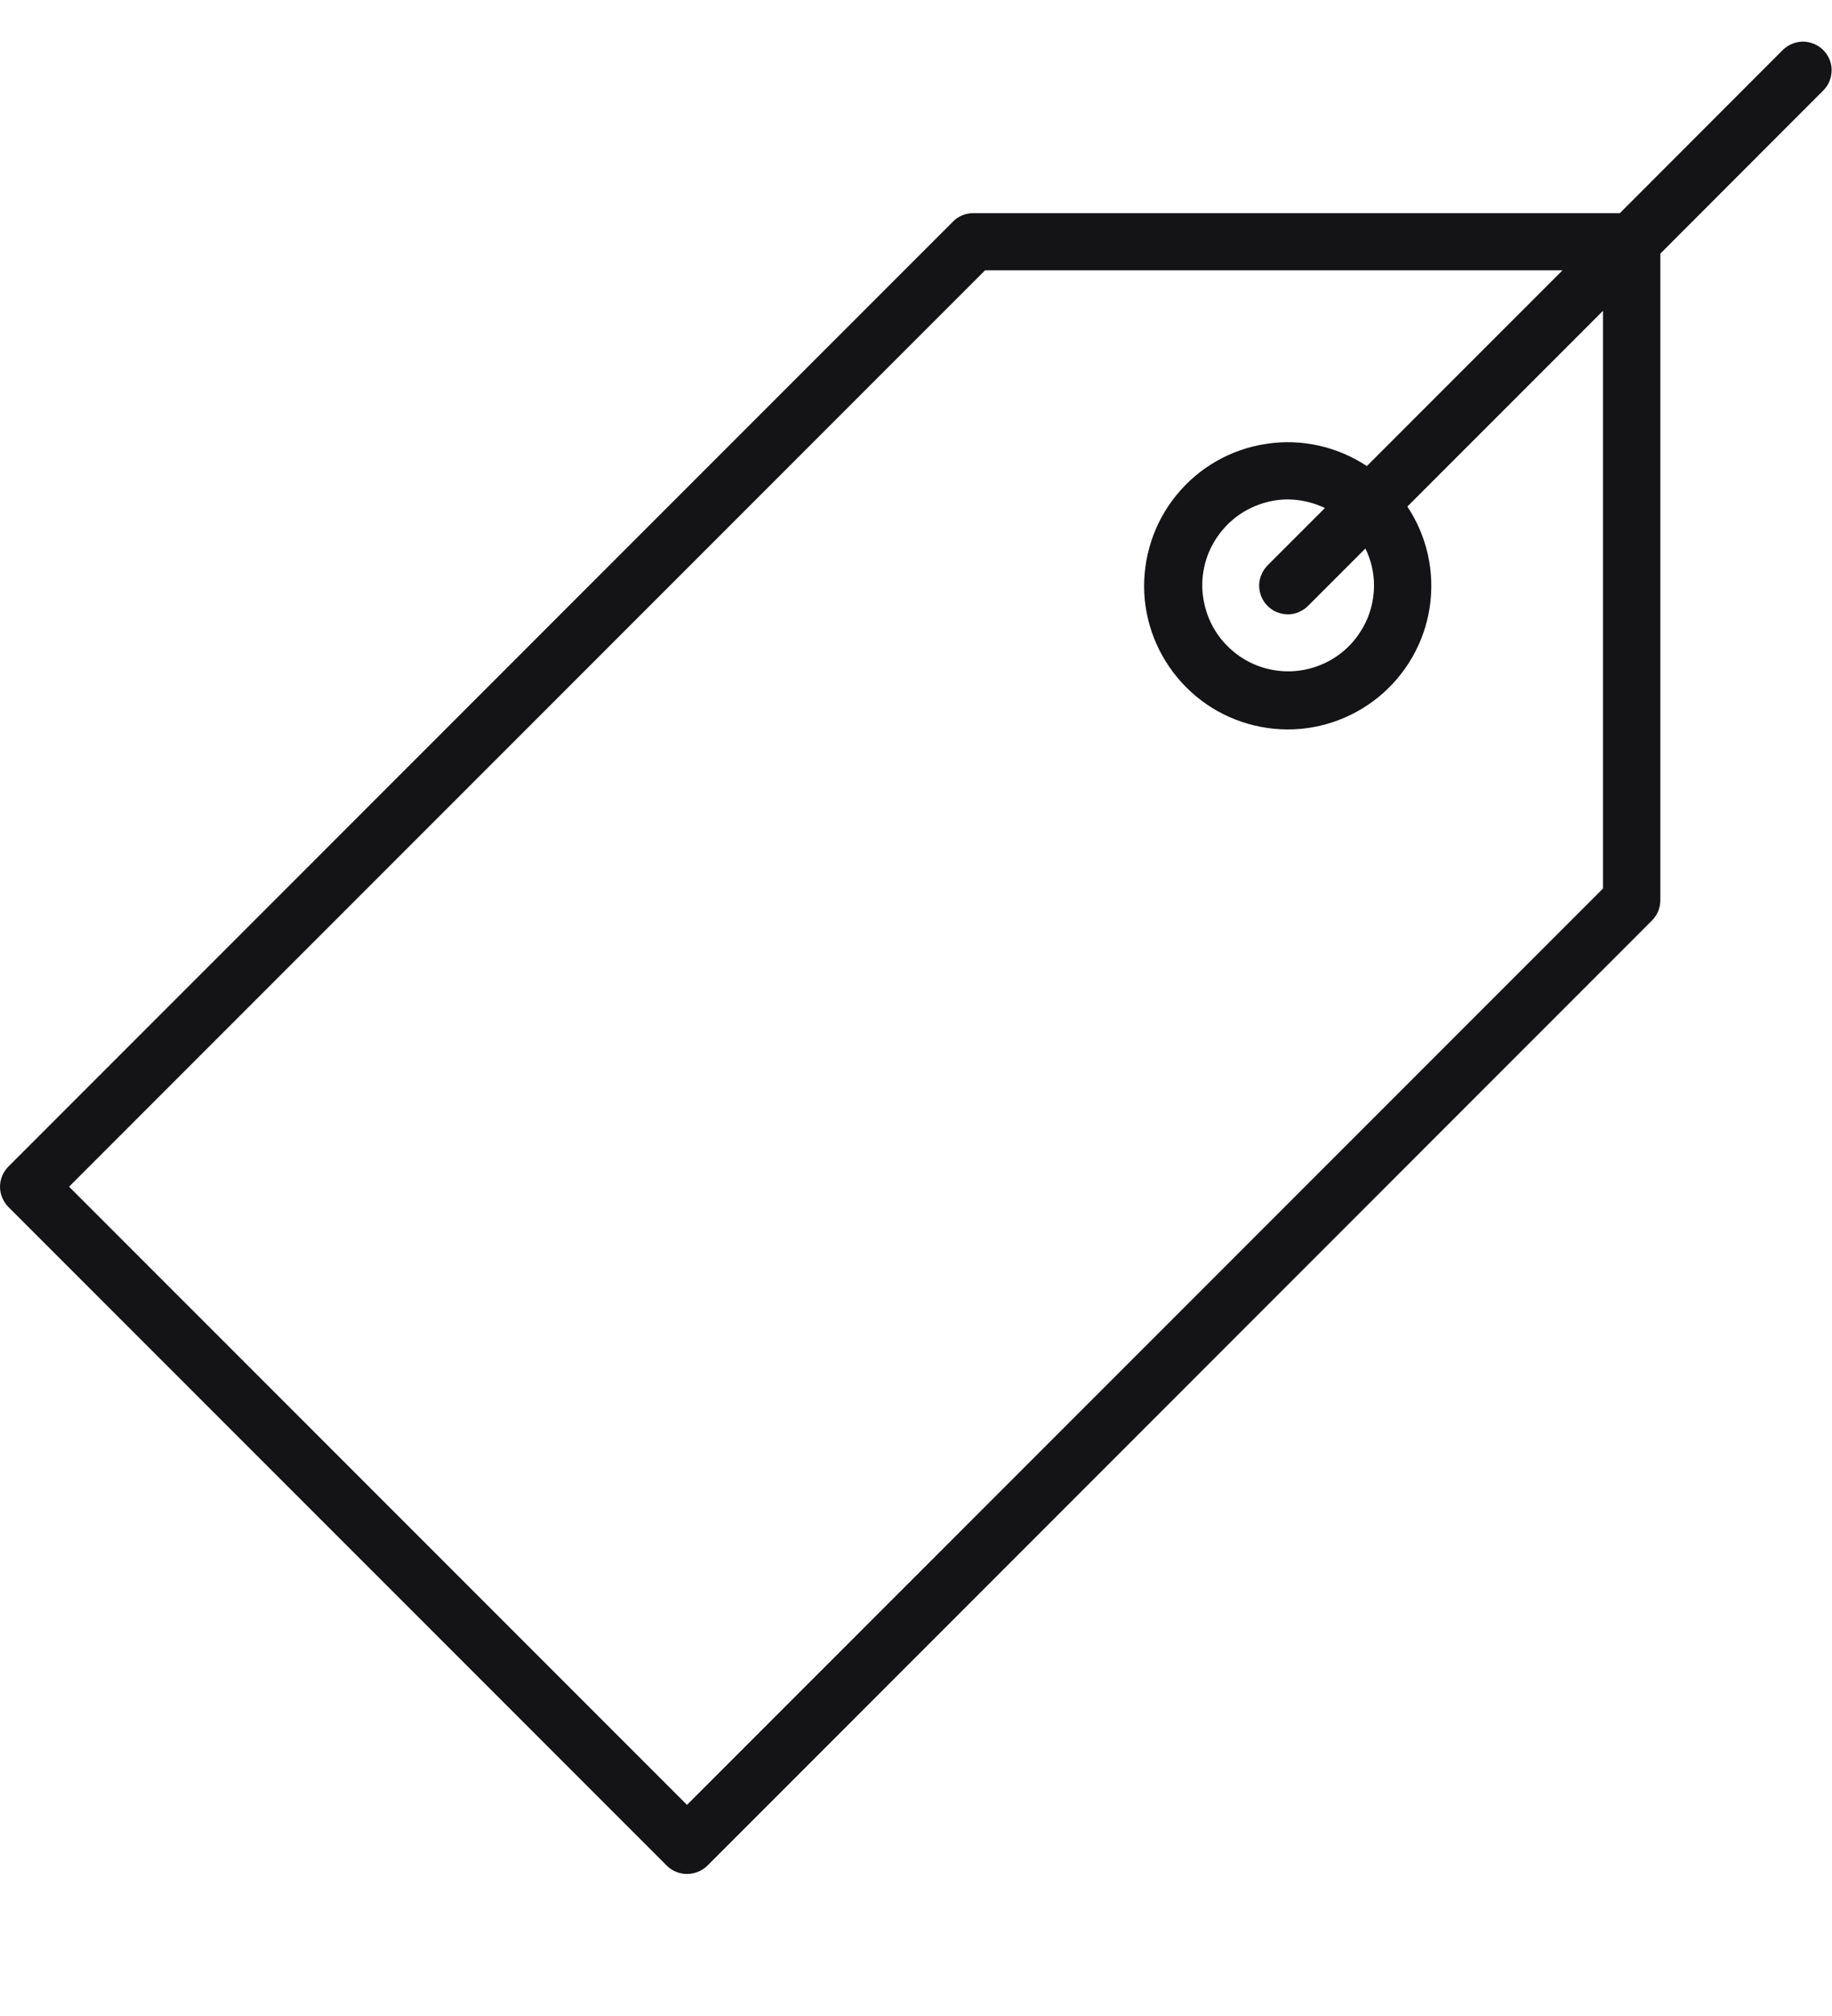 <svg width="10" height="11" viewBox="0 0 10 11" fill="none" xmlns="http://www.w3.org/2000/svg">
<path d="M9.063 4.913V1.384L9.954 0.492C9.983 0.463 9.998 0.423 9.998 0.382C9.998 0.341 9.981 0.302 9.952 0.273C9.923 0.244 9.884 0.228 9.843 0.227C9.802 0.227 9.763 0.243 9.733 0.271L8.842 1.163H5.313C5.271 1.163 5.231 1.179 5.202 1.209L0.046 6.365C0.017 6.394 6.10352e-05 6.434 6.10352e-05 6.475C6.10352e-05 6.517 0.017 6.556 0.046 6.586L3.64 10.18C3.669 10.209 3.709 10.225 3.75 10.225C3.791 10.225 3.831 10.209 3.861 10.18L9.017 5.023C9.046 4.994 9.063 4.954 9.063 4.913ZM3.75 9.848L0.377 6.475L5.377 1.475H8.529L7.461 2.543C7.299 2.436 7.103 2.392 6.911 2.422C6.719 2.451 6.545 2.55 6.422 2.701C6.299 2.851 6.237 3.042 6.246 3.236C6.256 3.43 6.338 3.613 6.475 3.75C6.612 3.888 6.796 3.969 6.99 3.979C7.184 3.989 7.374 3.926 7.525 3.803C7.675 3.68 7.775 3.506 7.804 3.314C7.833 3.122 7.79 2.926 7.682 2.764L8.75 1.696V4.848L3.75 9.848ZM7.5 3.194C7.5 3.287 7.473 3.377 7.421 3.454C7.37 3.532 7.296 3.592 7.211 3.627C7.125 3.663 7.031 3.672 6.94 3.654C6.849 3.636 6.765 3.591 6.7 3.525C6.634 3.46 6.59 3.376 6.572 3.285C6.553 3.195 6.563 3.1 6.598 3.015C6.634 2.929 6.694 2.856 6.771 2.804C6.848 2.753 6.939 2.725 7.031 2.725C7.101 2.726 7.17 2.742 7.232 2.772L6.921 3.083C6.906 3.098 6.894 3.115 6.886 3.134C6.878 3.153 6.873 3.174 6.873 3.194C6.873 3.215 6.877 3.236 6.885 3.255C6.893 3.274 6.904 3.292 6.919 3.306C6.934 3.321 6.951 3.333 6.97 3.34C6.989 3.348 7.01 3.352 7.031 3.352C7.051 3.352 7.072 3.348 7.091 3.339C7.11 3.331 7.127 3.319 7.142 3.304L7.453 2.993C7.484 3.056 7.5 3.124 7.5 3.194Z" fill="#141416"/>
</svg>
